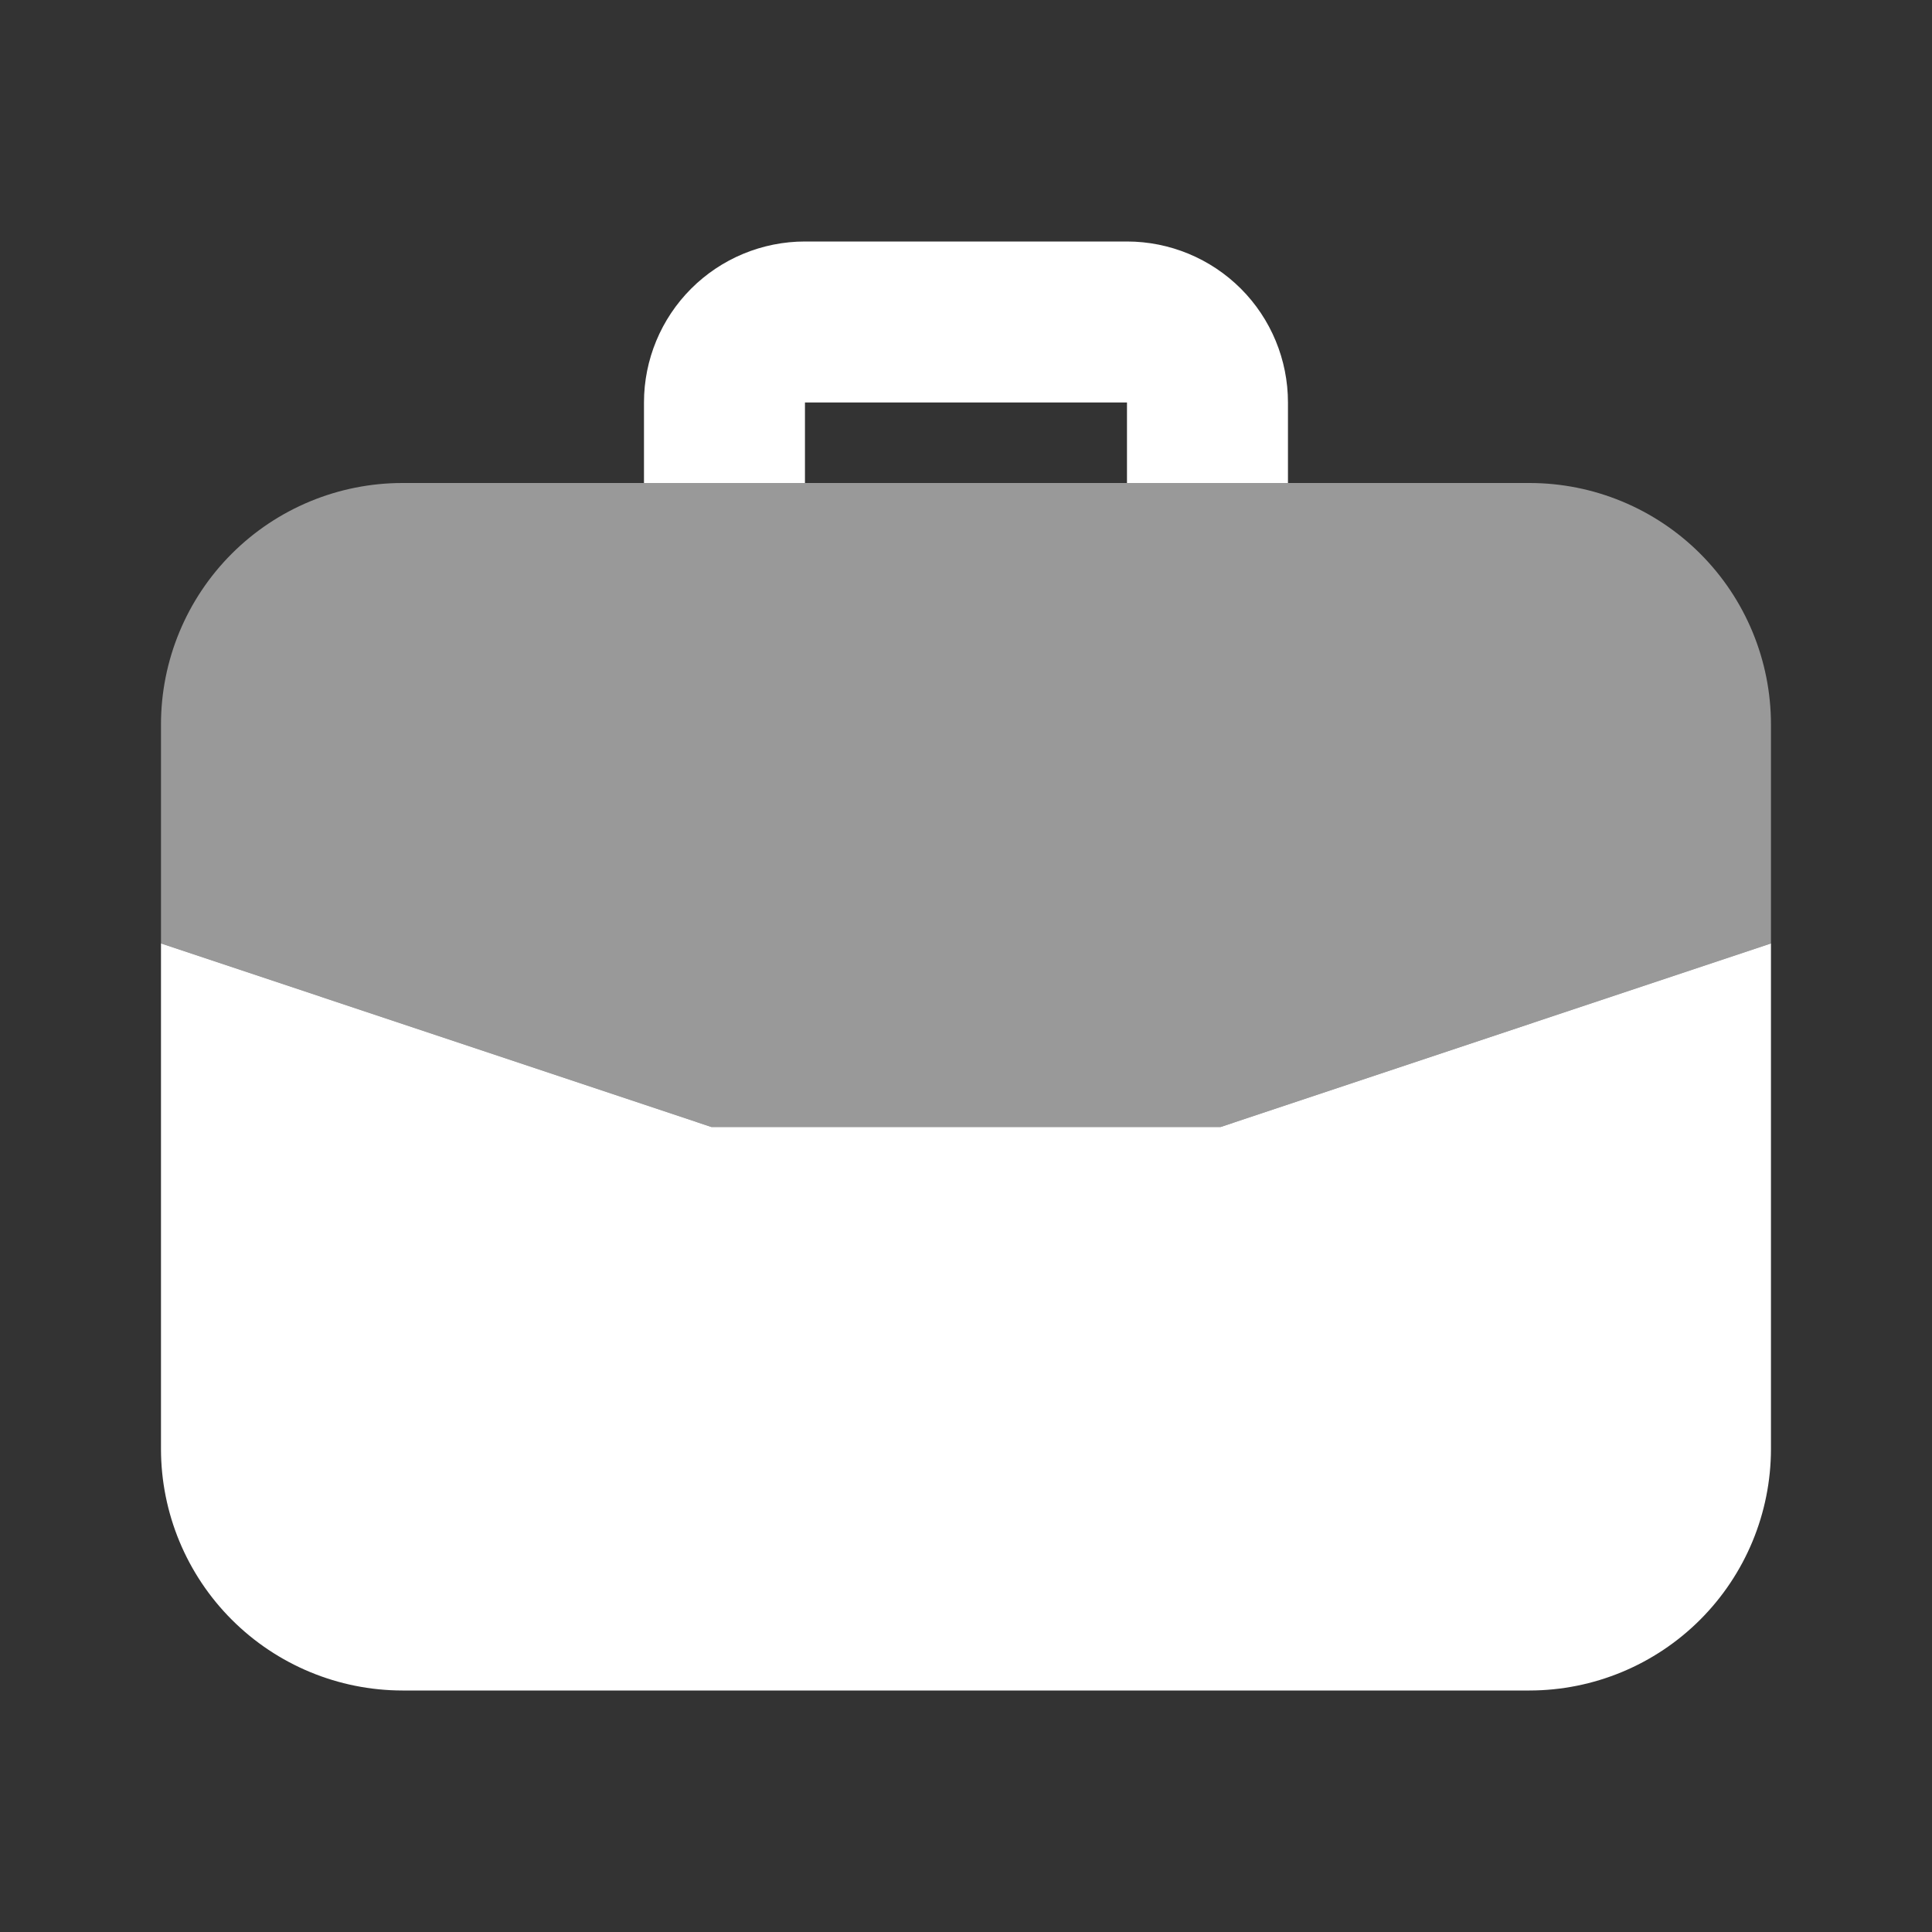 <svg width="34" height="34" viewBox="0 0 34 34" fill="none" xmlns="http://www.w3.org/2000/svg">
<rect x="0" y="0" width="34" height="34" fill="#333333" stroke="none"/>
<path opacity="0.5" d="M26.916 8.5H7.083C5.956 8.5 4.875 8.948 4.078 9.745C3.281 10.542 2.833 11.623 2.833 12.75V16.603L12.519 19.833H21.481L31.166 16.603V12.75C31.166 11.623 30.719 10.542 29.922 9.745C29.125 8.948 28.044 8.5 26.916 8.5Z" fill="white"/>
<path d="M14.166 8.5V7.083H19.833V8.5H22.666V7.083C22.666 6.332 22.368 5.611 21.837 5.08C21.305 4.549 20.584 4.25 19.833 4.25H14.166C13.415 4.25 12.694 4.549 12.163 5.08C11.632 5.611 11.333 6.332 11.333 7.083V8.5H14.166ZM12.519 19.833L2.833 16.603V25.5C2.834 26.627 3.282 27.707 4.079 28.504C4.876 29.301 5.956 29.749 7.083 29.75H26.916C28.043 29.749 29.123 29.301 29.92 28.504C30.717 27.707 31.165 26.627 31.166 25.5V16.603L21.481 19.833H12.519Z" fill="white"/>
</svg>
